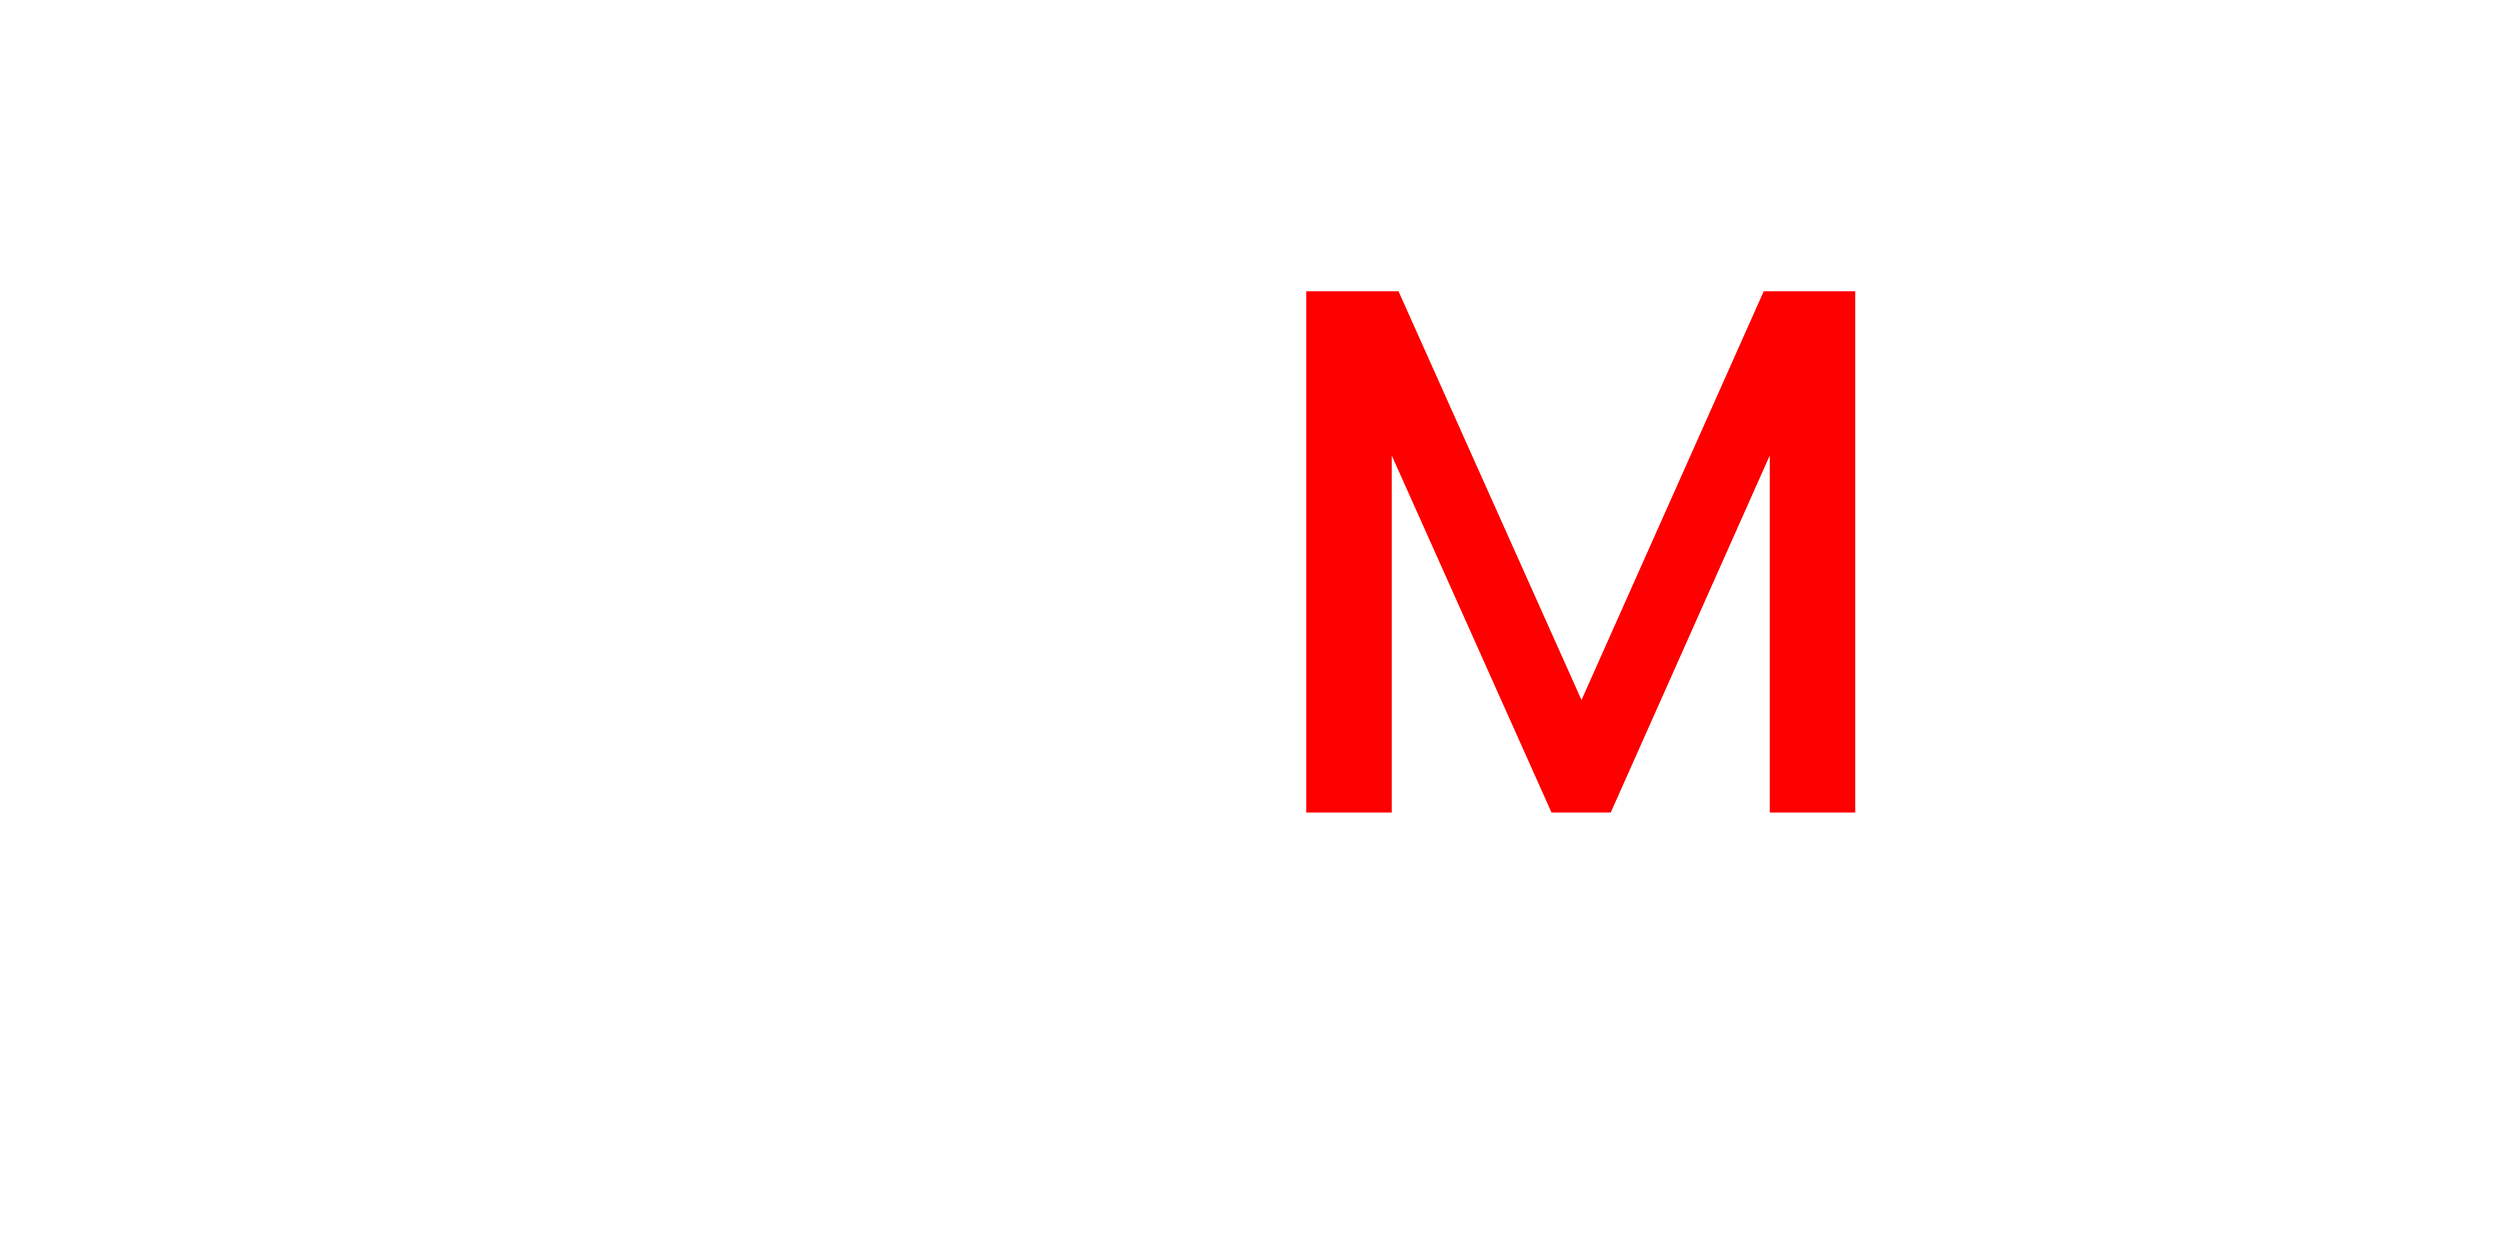 <svg version="1.1" xmlns="http://www.w3.org/2000/svg" xmlns:xlink="http://www.w3.org/1999/xlink" width="40" height="20" viewBox="0,0,40,20"><g transform="translate(-220,-167)"><g data-paper-data="{&quot;isPaintingLayer&quot;:true}" fill-rule="nonzero" stroke="none" stroke-width="1" stroke-linecap="butt" stroke-linejoin="miter" stroke-miterlimit="10" stroke-dasharray="" stroke-dashoffset="0" style="mix-blend-mode: normal"><path d="M220,187v-20h40v20z" fill="none"/><path d="M249.684,171.66v8.34h-1.368v-5.712l-2.544,5.712h-0.948l-2.556,-5.712v5.712h-1.368v-8.34h1.476l2.928,6.54l2.916,-6.54z" fill="#ff0000"/></g></g></svg>